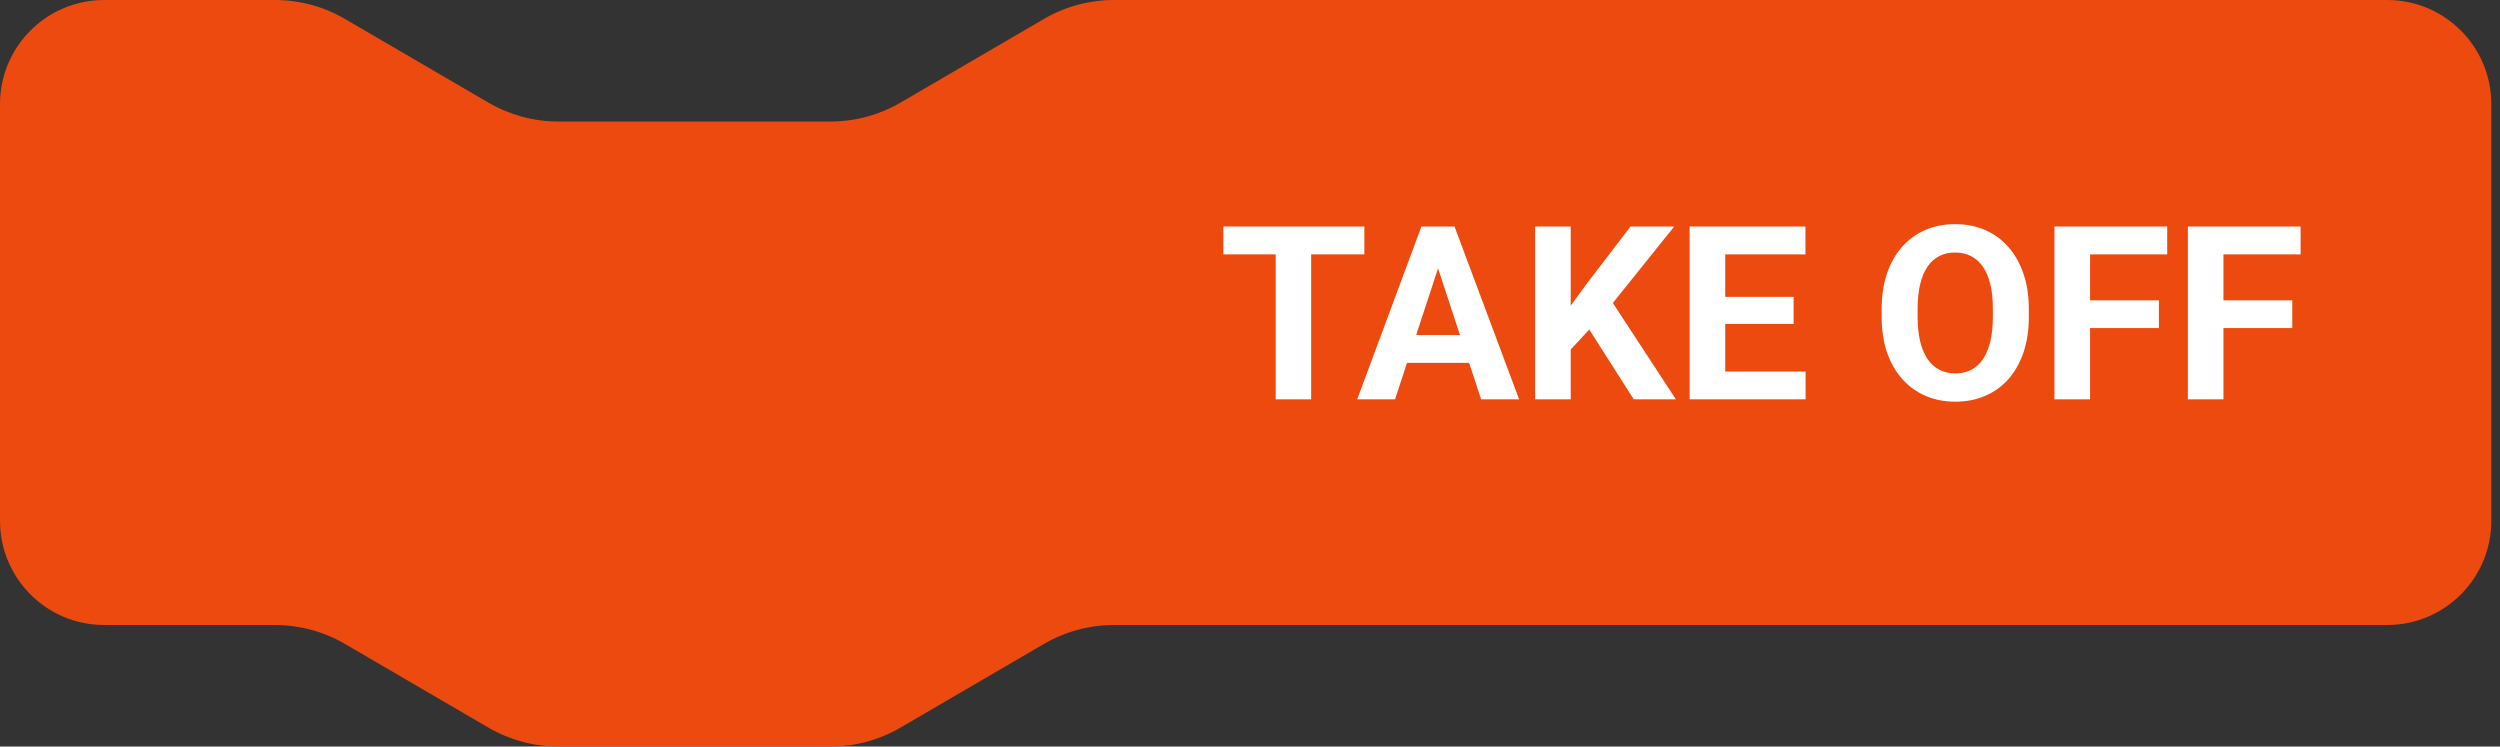 <svg width="144" height="43" viewBox="0 0 144 43" fill="none" xmlns="http://www.w3.org/2000/svg">
<rect x="0" y="0" width="144" height="43" fill="#333333" stroke="none"/>
<path d="M0 6C0 2.686 2.686 0 6 0H15.837C17.254 0 18.645 0.376 19.868 1.09L28.132 5.91C29.355 6.624 30.746 7 32.163 7H47.837C49.254 7 50.645 6.624 51.868 5.91L60.132 1.09C61.355 0.376 62.746 0 64.163 0H137.5C140.814 0 143.5 2.686 143.5 6V30C143.5 33.314 140.814 36 137.5 36H64.163C62.746 36 61.355 36.376 60.132 37.09L51.868 41.91C50.645 42.624 49.254 43 47.837 43H32.163C30.746 43 29.355 42.624 28.132 41.91L19.868 37.09C18.645 36.376 17.254 36 15.837 36H6C2.686 36 0 33.314 0 30V6Z" fill="#ED4A0F"/>
<path d="M75.523 13.047V23H73.48V13.047H75.523ZM78.586 13.047V14.653H70.465V13.047H78.586ZM83.064 14.749L80.356 23H78.176L81.874 13.047H83.262L83.064 14.749ZM85.312 23L82.599 14.749L82.38 13.047H83.781L87.5 23H85.312ZM85.189 19.295V20.901H79.933V19.295H85.189ZM90.474 13.047V23H88.423V13.047H90.474ZM96.435 13.047L92.49 17.962L90.214 20.409L89.845 18.468L91.383 16.362L93.919 13.047H96.435ZM94.103 23L91.171 18.399L92.689 17.128L96.53 23H94.103ZM104.002 21.4V23H98.704V21.4H104.002ZM99.374 13.047V23H97.323V13.047H99.374ZM103.312 17.101V18.659H98.704V17.101H103.312ZM103.995 13.047V14.653H98.704V13.047H103.995ZM116.86 17.791V18.263C116.86 19.019 116.758 19.698 116.553 20.3C116.348 20.901 116.058 21.414 115.685 21.838C115.311 22.257 114.864 22.578 114.345 22.802C113.83 23.025 113.258 23.137 112.629 23.137C112.005 23.137 111.433 23.025 110.913 22.802C110.398 22.578 109.951 22.257 109.573 21.838C109.195 21.414 108.901 20.901 108.691 20.3C108.486 19.698 108.384 19.019 108.384 18.263V17.791C108.384 17.03 108.486 16.351 108.691 15.754C108.896 15.152 109.186 14.64 109.56 14.216C109.938 13.792 110.384 13.468 110.899 13.245C111.419 13.022 111.991 12.91 112.615 12.91C113.244 12.91 113.816 13.022 114.331 13.245C114.851 13.468 115.297 13.792 115.671 14.216C116.049 14.64 116.341 15.152 116.546 15.754C116.756 16.351 116.86 17.03 116.86 17.791ZM114.789 18.263V17.777C114.789 17.249 114.741 16.784 114.646 16.383C114.55 15.982 114.409 15.645 114.222 15.371C114.035 15.098 113.807 14.893 113.538 14.756C113.269 14.615 112.962 14.544 112.615 14.544C112.269 14.544 111.961 14.615 111.692 14.756C111.428 14.893 111.202 15.098 111.016 15.371C110.833 15.645 110.694 15.982 110.599 16.383C110.503 16.784 110.455 17.249 110.455 17.777V18.263C110.455 18.787 110.503 19.252 110.599 19.657C110.694 20.058 110.836 20.398 111.022 20.676C111.209 20.949 111.437 21.157 111.706 21.298C111.975 21.439 112.283 21.51 112.629 21.51C112.975 21.51 113.283 21.439 113.552 21.298C113.821 21.157 114.046 20.949 114.229 20.676C114.411 20.398 114.55 20.058 114.646 19.657C114.741 19.252 114.789 18.787 114.789 18.263ZM120.388 13.047V23H118.337V13.047H120.388ZM124.353 17.299V18.898H119.827V17.299H124.353ZM124.831 13.047V14.653H119.827V13.047H124.831ZM128.071 13.047V23H126.021V13.047H128.071ZM132.036 17.299V18.898H127.511V17.299H132.036ZM132.515 13.047V14.653H127.511V13.047H132.515Z" fill="white"/>
</svg>
